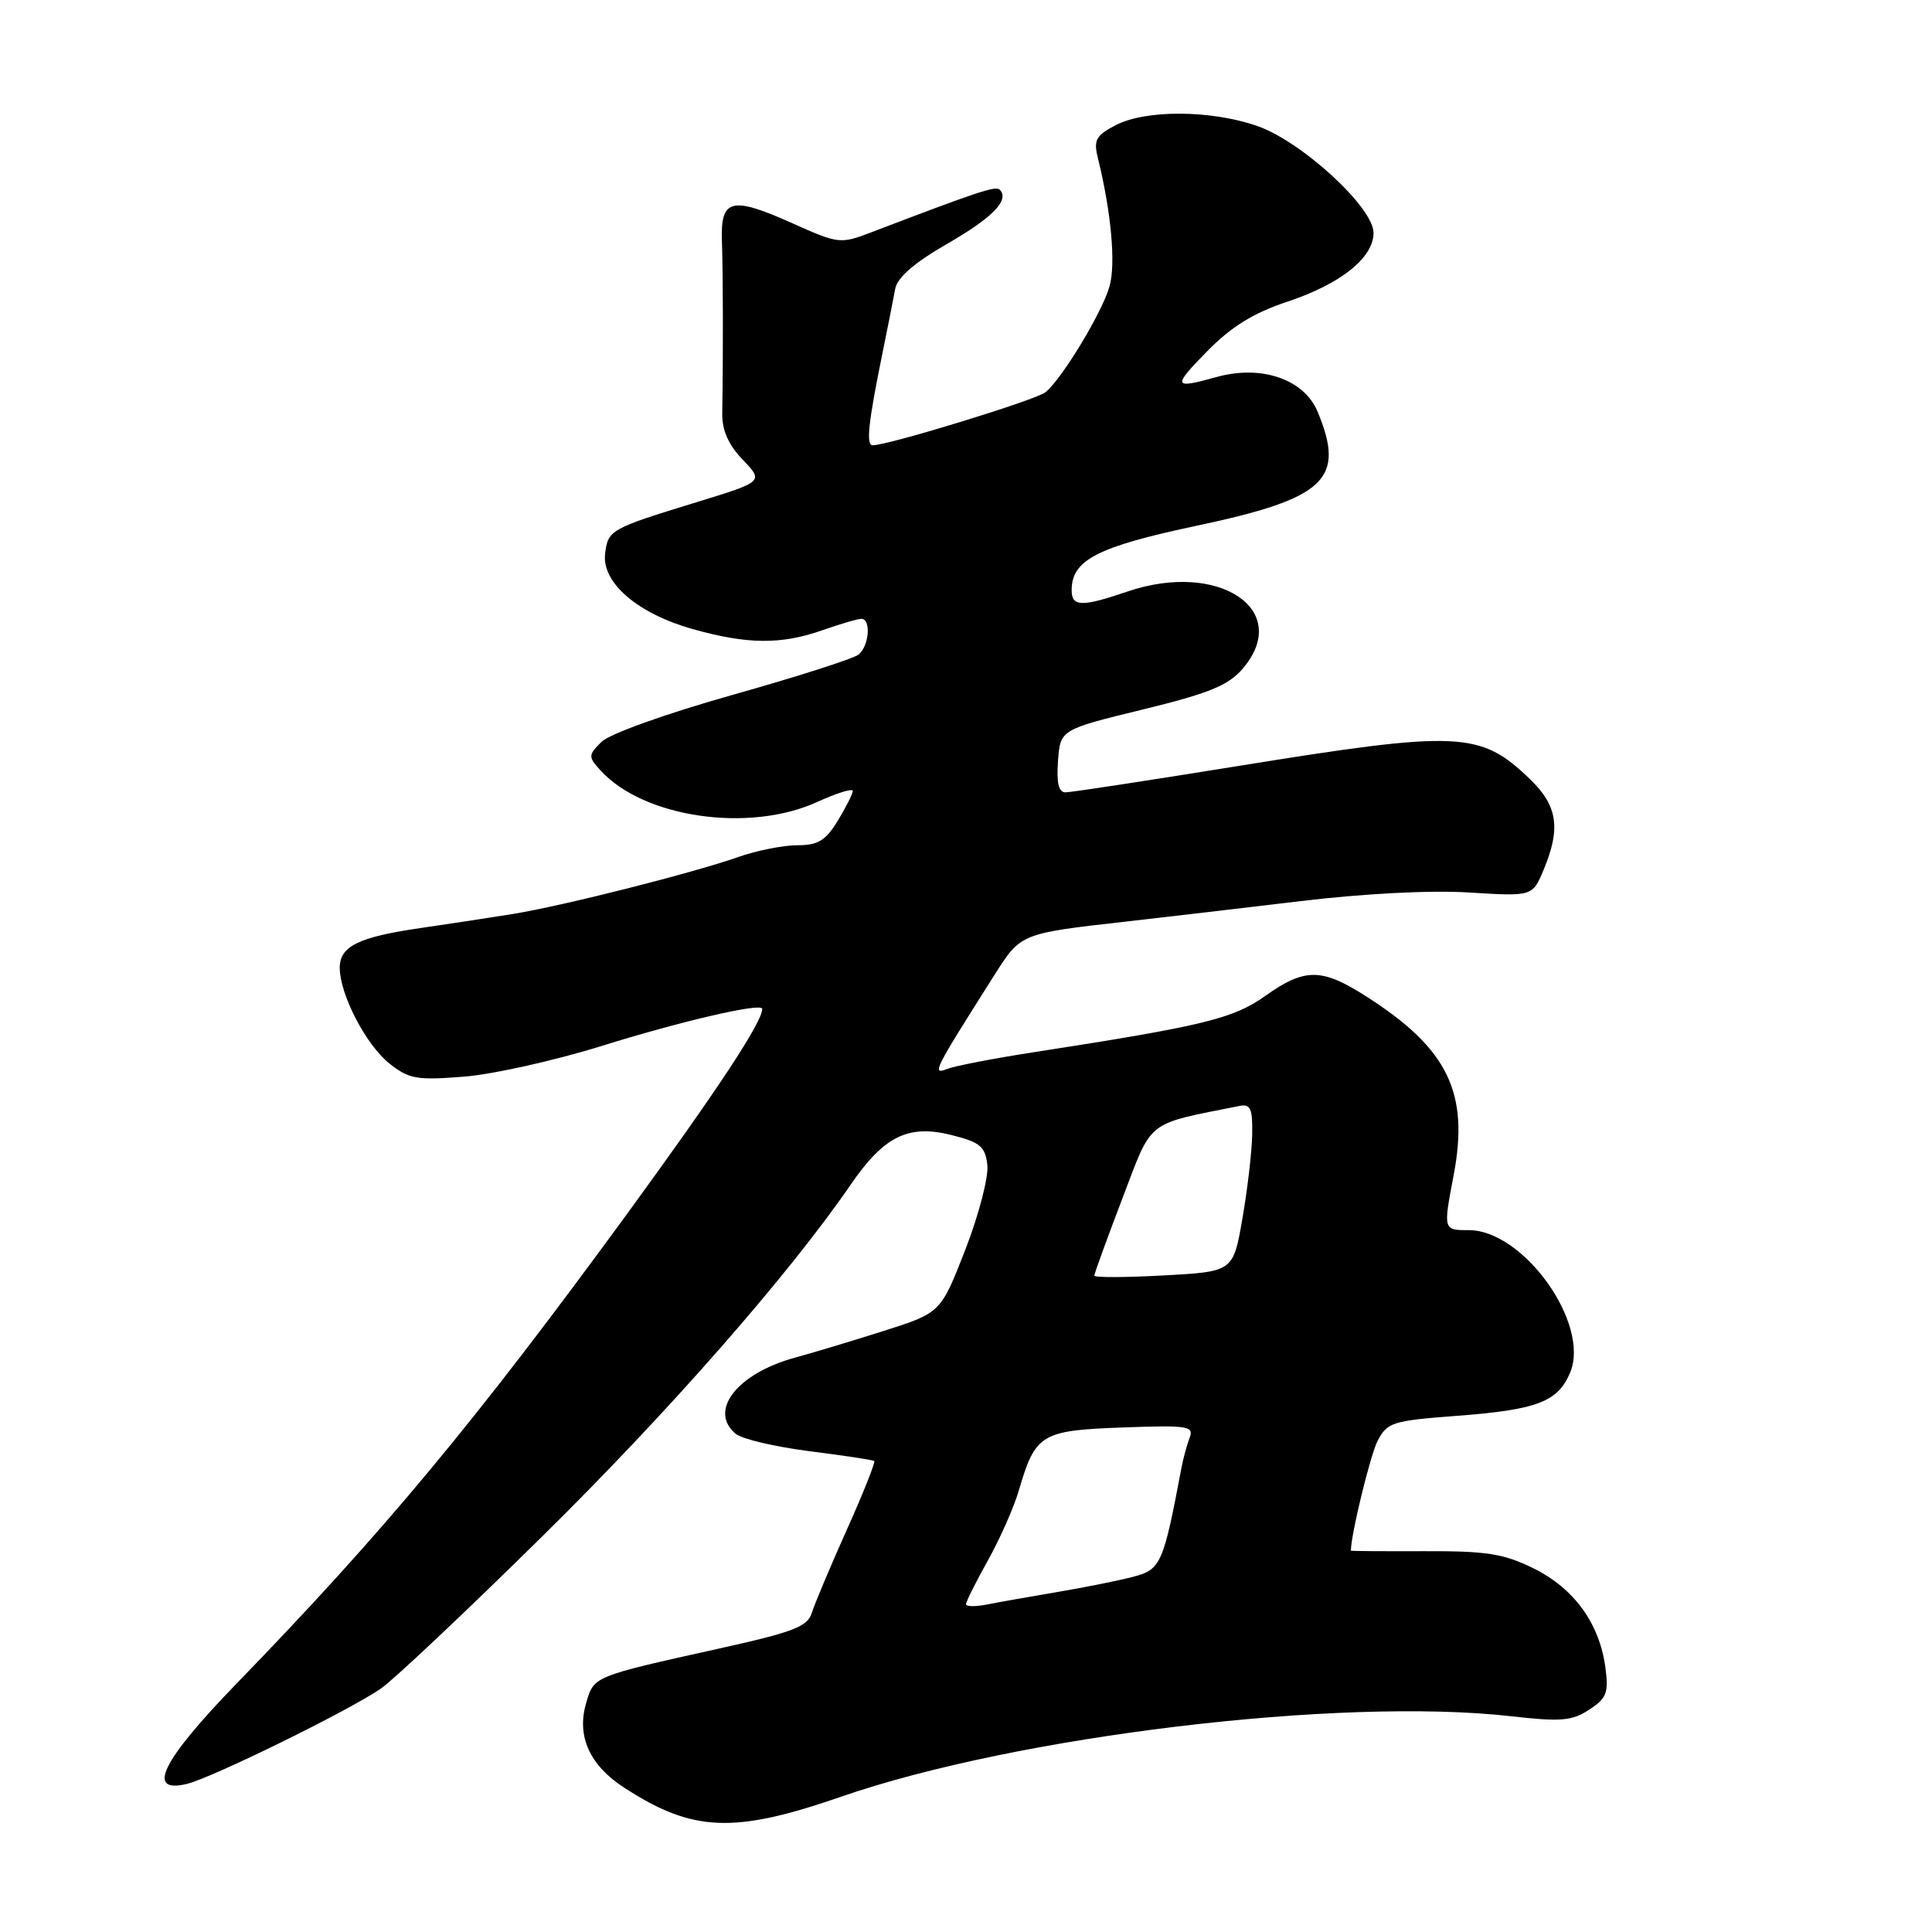 <?xml version="1.0" encoding="UTF-8" standalone="no"?>
<!DOCTYPE svg PUBLIC "-//W3C//DTD SVG 1.1//EN" "http://www.w3.org/Graphics/SVG/1.1/DTD/svg11.dtd" >
<svg xmlns="http://www.w3.org/2000/svg" xmlns:xlink="http://www.w3.org/1999/xlink" version="1.1" viewBox="0 0 256 256">
 <g >
 <path fill="currentColor"
d=" M 111.43 238.08 C 134.71 230.01 177.68 224.85 200.21 227.41 C 206.82 228.16 208.29 228.04 210.58 226.54 C 212.90 225.02 213.17 224.30 212.72 220.93 C 211.94 215.11 208.56 210.46 203.21 207.82 C 199.24 205.86 196.98 205.51 188.75 205.54 C 183.39 205.56 179.00 205.53 179.00 205.47 C 179.00 203.35 181.57 192.81 182.54 190.92 C 183.81 188.47 184.51 188.25 192.99 187.61 C 203.70 186.80 206.45 185.75 208.06 181.85 C 210.73 175.40 201.89 163.00 194.61 163.00 C 191.23 163.00 191.23 163.00 192.61 155.75 C 194.70 144.80 191.88 138.98 181.13 132.09 C 175.15 128.25 172.92 128.22 167.66 131.96 C 163.41 134.98 159.54 135.93 136.95 139.43 C 131.69 140.24 126.54 141.24 125.50 141.64 C 123.45 142.43 123.68 141.96 131.68 129.33 C 135.30 123.63 135.09 123.71 149.50 122.08 C 154.45 121.52 164.74 120.31 172.36 119.40 C 180.68 118.40 189.58 117.94 194.64 118.26 C 203.06 118.78 203.06 118.78 204.53 115.27 C 206.84 109.76 206.39 106.77 202.75 103.26 C 196.14 96.88 193.40 96.76 164.00 101.51 C 152.18 103.42 141.91 104.99 141.19 104.99 C 140.28 105.00 139.98 103.76 140.19 100.84 C 140.50 96.68 140.50 96.68 151.39 94.02 C 160.18 91.88 162.75 90.83 164.64 88.63 C 171.33 80.85 161.52 74.25 149.40 78.38 C 143.31 80.45 142.00 80.42 142.00 78.19 C 142.00 74.20 145.41 72.45 158.58 69.66 C 175.68 66.03 178.33 63.52 174.58 54.53 C 172.79 50.25 167.14 48.31 161.23 49.95 C 155.40 51.57 155.30 51.29 159.98 46.52 C 163.16 43.28 166.10 41.46 170.60 39.97 C 177.66 37.62 182.00 34.15 182.00 30.85 C 182.00 27.47 172.39 18.66 166.50 16.66 C 160.37 14.56 151.81 14.53 147.85 16.58 C 145.25 17.92 144.89 18.55 145.45 20.83 C 147.25 28.11 147.87 34.97 147.01 37.97 C 146.02 41.43 140.76 50.13 138.54 51.97 C 137.32 52.98 117.72 59.00 115.64 59.00 C 114.72 59.00 115.04 56.07 116.99 46.50 C 117.66 43.20 118.40 39.50 118.62 38.27 C 118.90 36.77 121.15 34.82 125.48 32.32 C 131.54 28.84 133.82 26.49 132.46 25.13 C 131.93 24.60 129.53 25.40 115.38 30.81 C 111.38 32.34 111.08 32.31 105.10 29.63 C 96.88 25.94 95.45 26.30 95.66 32.02 C 95.81 36.15 95.83 46.94 95.70 54.76 C 95.67 57.02 96.51 58.92 98.42 60.92 C 101.19 63.81 101.19 63.81 92.35 66.53 C 80.86 70.05 80.56 70.22 80.18 73.38 C 79.72 77.21 84.50 81.31 91.77 83.35 C 99.04 85.40 103.52 85.43 109.00 83.50 C 111.34 82.68 113.64 82.00 114.13 82.00 C 115.46 82.00 115.17 85.62 113.75 86.74 C 113.06 87.29 105.54 89.69 97.02 92.09 C 88.17 94.59 80.75 97.25 79.69 98.31 C 77.94 100.06 77.93 100.27 79.55 102.06 C 85.23 108.34 99.22 110.39 108.25 106.28 C 110.86 105.09 113.00 104.42 113.00 104.81 C 112.99 105.19 112.10 106.96 111.01 108.75 C 109.40 111.39 108.39 112.00 105.64 112.00 C 103.78 112.00 100.28 112.70 97.88 113.54 C 91.87 115.66 74.68 120.01 68.00 121.10 C 64.97 121.59 59.45 122.43 55.73 122.97 C 47.47 124.17 44.99 125.39 45.02 128.29 C 45.06 131.85 48.51 138.47 51.62 140.94 C 54.20 142.98 55.24 143.16 61.50 142.66 C 65.35 142.35 73.54 140.52 79.70 138.60 C 90.40 135.27 101.00 132.82 101.00 133.68 C 101.00 135.45 95.09 144.40 83.03 160.93 C 62.90 188.48 50.83 203.00 31.32 223.11 C 21.46 233.28 19.27 237.69 24.75 236.38 C 28.06 235.59 46.18 226.69 50.45 223.76 C 52.13 222.61 61.76 213.53 71.85 203.58 C 88.51 187.18 104.56 168.87 112.70 157.00 C 117.11 150.57 120.32 148.97 126.00 150.38 C 129.89 151.35 130.54 151.89 130.83 154.37 C 131.01 155.95 129.70 160.98 127.91 165.59 C 124.65 173.95 124.65 173.95 117.08 176.36 C 112.91 177.68 107.65 179.27 105.39 179.88 C 97.67 181.98 93.81 186.94 97.50 190.00 C 98.32 190.68 102.71 191.71 107.25 192.29 C 111.79 192.86 115.65 193.45 115.84 193.59 C 116.02 193.73 114.40 197.82 112.22 202.67 C 110.04 207.53 107.96 212.48 107.58 213.68 C 107.01 215.55 105.18 216.25 95.20 218.46 C 78.49 222.17 78.69 222.09 77.65 225.73 C 76.40 230.07 78.14 233.90 82.67 236.85 C 91.76 242.77 97.22 243.00 111.43 238.08 Z  M 128.00 212.56 C 128.00 212.24 129.31 209.61 130.92 206.73 C 132.52 203.86 134.36 199.70 135.00 197.49 C 137.19 190.01 137.95 189.54 148.69 189.15 C 157.38 188.83 158.23 188.96 157.64 190.49 C 157.28 191.42 156.81 193.16 156.58 194.34 C 154.13 207.31 153.84 207.97 150.09 208.95 C 148.12 209.46 143.57 210.37 140.00 210.97 C 136.43 211.57 132.26 212.31 130.75 212.61 C 129.24 212.91 128.00 212.89 128.00 212.56 Z  M 145.00 169.03 C 145.00 168.77 146.67 164.18 148.71 158.83 C 152.77 148.20 151.68 149.06 164.25 146.54 C 165.70 146.25 165.99 146.90 165.92 150.34 C 165.88 152.63 165.29 157.65 164.62 161.50 C 163.40 168.50 163.40 168.50 154.20 169.00 C 149.14 169.28 145.00 169.29 145.00 169.03 Z "/>
</g>
</svg>
